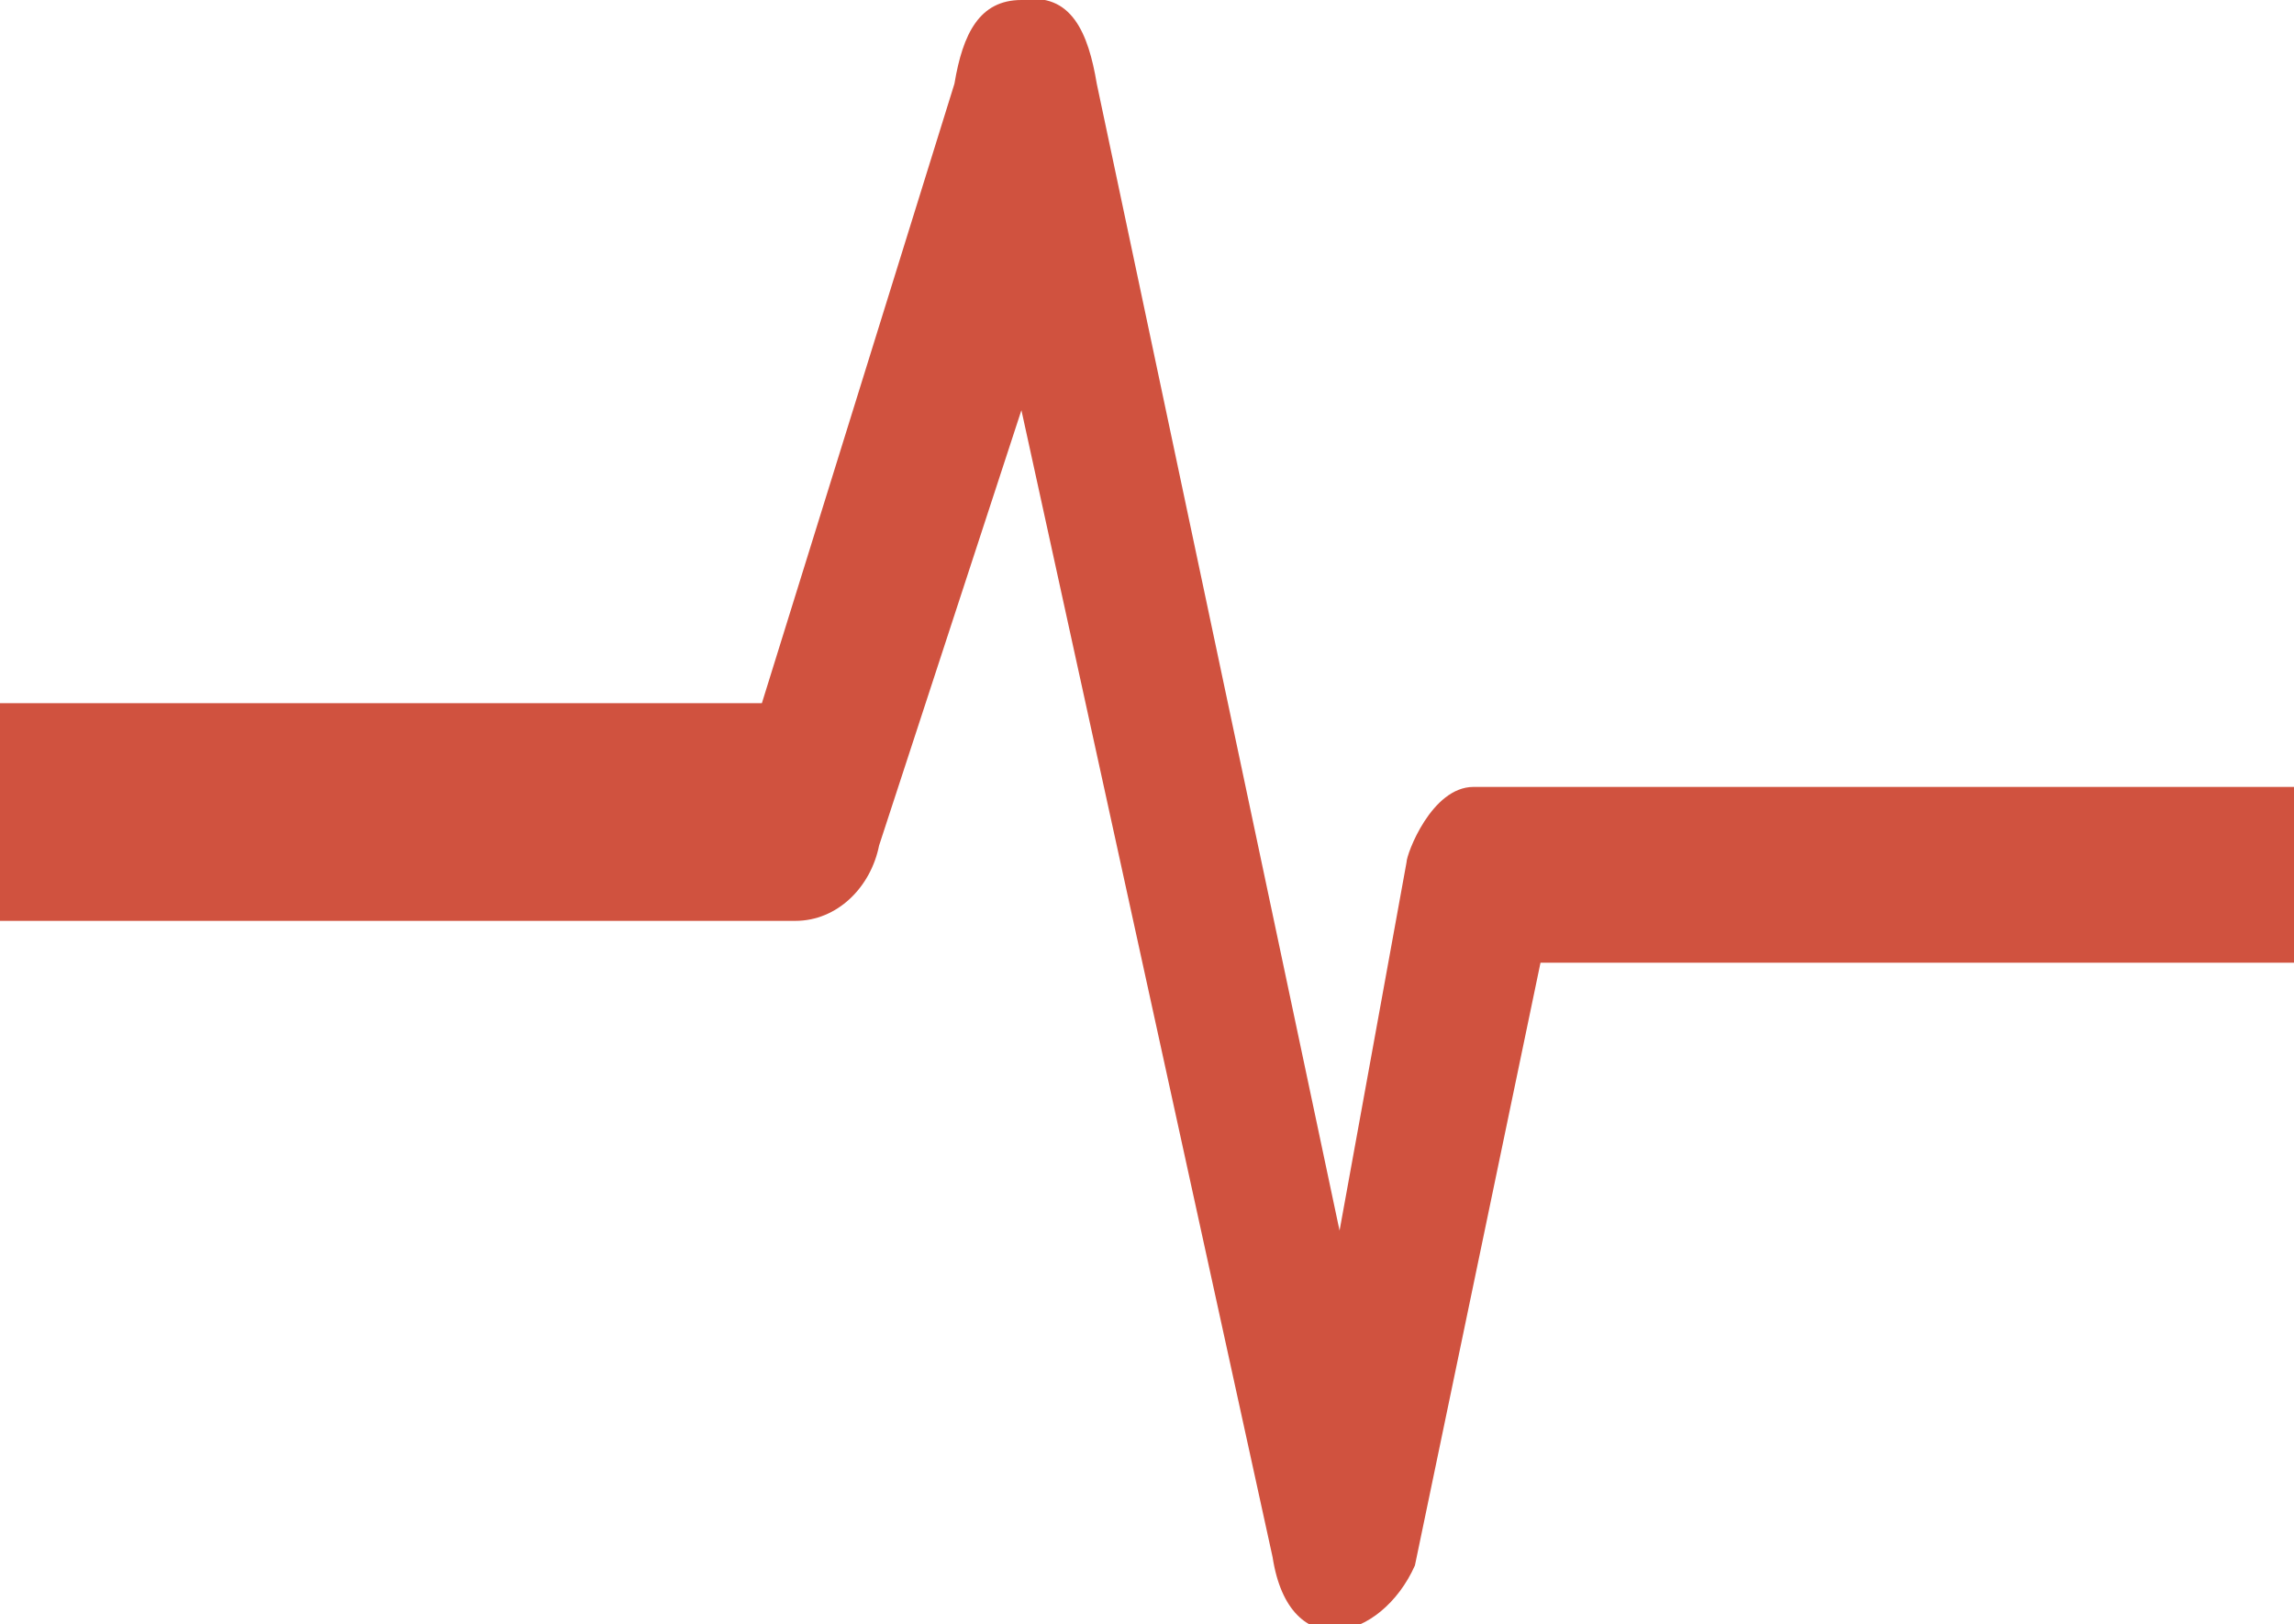 <?xml version="1.0" encoding="utf-8"?>
<!-- Generator: Adobe Illustrator 19.2.1, SVG Export Plug-In . SVG Version: 6.00 Build 0)  -->
<svg version="1.1" id="Слой_1" xmlns="http://www.w3.org/2000/svg" xmlns:xlink="http://www.w3.org/1999/xlink" x="0px" y="0px"
	 viewBox="0 0 27.4 19.4" style="enable-background:new 0 0 27.4 19.4;" xml:space="preserve">
<style type="text/css">
	.st0{fill:#D0523F;}
</style>
<path class="st0" d="M15.2,18.6l-3-13.7l-1.7,5.2c-0.1,0.5-0.5,0.9-1,0.9H0l0-2.6h9.1l2.3-7.4C11.5,0.4,11.7,0,12.2,0
	c0.6-0.1,0.8,0.4,0.9,1L16,14.7l0.8-4.4c0-0.1,0.3-0.9,0.8-0.9h9.9v2.1h-9.1l-1.5,7.2C16.5,19.6,15.4,19.9,15.2,18.6z"/>
</svg>
